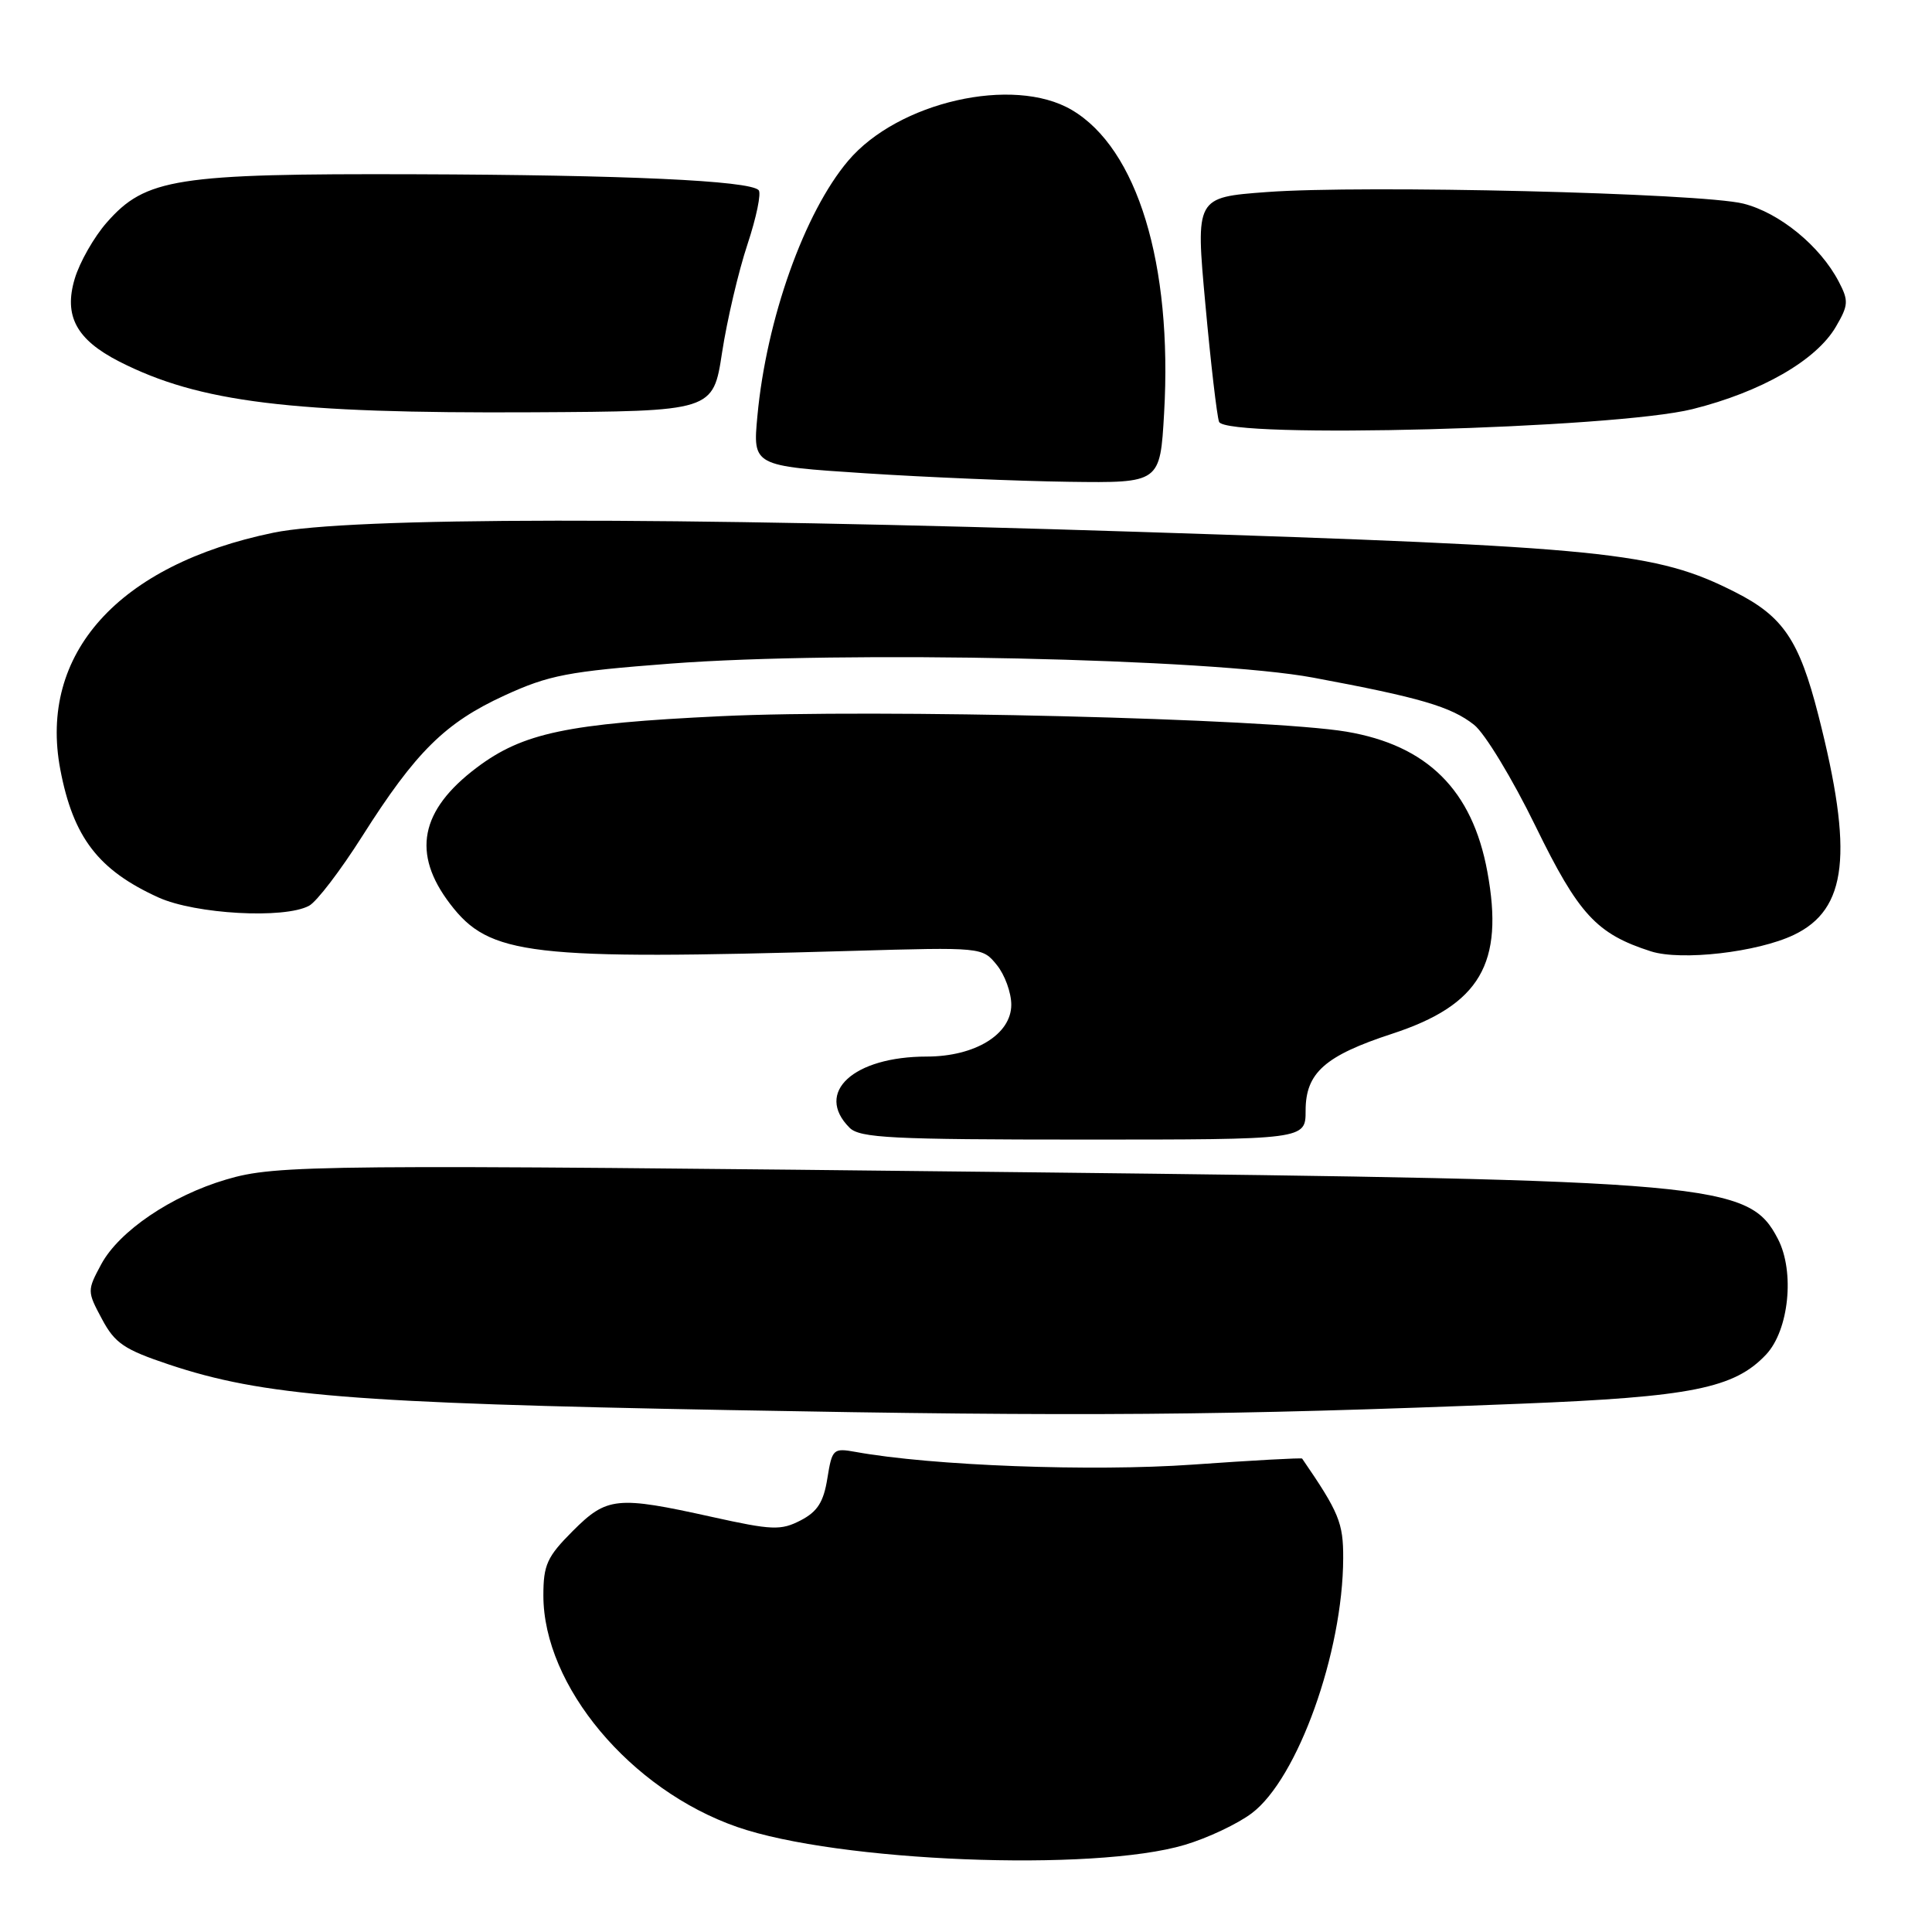 <?xml version="1.0" encoding="UTF-8" standalone="no"?>
<!DOCTYPE svg PUBLIC "-//W3C//DTD SVG 1.1//EN" "http://www.w3.org/Graphics/SVG/1.1/DTD/svg11.dtd" >
<svg xmlns="http://www.w3.org/2000/svg" xmlns:xlink="http://www.w3.org/1999/xlink" version="1.1" viewBox="0 0 256 256">
 <g >
 <path fill="currentColor"
d=" M 157.00 244.45 C 160.03 243.55 164.02 241.66 165.87 240.26 C 171.95 235.67 177.94 218.97 177.98 206.48 C 178.00 201.79 177.43 200.39 172.54 193.27 C 172.45 193.15 165.92 193.51 158.02 194.07 C 144.71 195.01 123.45 194.22 113.39 192.39 C 110.40 191.85 110.26 191.99 109.63 195.89 C 109.13 199.03 108.32 200.30 106.09 201.46 C 103.47 202.81 102.33 202.77 94.34 201.00 C 81.70 198.20 80.43 198.33 75.88 202.88 C 72.49 206.28 72.00 207.35 72.00 211.41 C 72.00 223.38 83.53 237.16 97.67 242.08 C 110.97 246.71 144.91 248.07 157.00 244.45 Z  M 201.50 186.00 C 224.10 185.10 229.81 183.96 234.02 179.48 C 237.04 176.26 237.84 168.53 235.59 164.18 C 231.74 156.74 227.56 156.36 137.00 155.34 C 41.83 154.28 36.64 154.32 29.98 156.29 C 22.69 158.44 15.79 163.13 13.42 167.51 C 11.54 171.01 11.54 171.10 13.51 174.78 C 15.22 177.99 16.45 178.82 22.40 180.81 C 34.80 184.95 46.69 185.92 96.50 186.84 C 143.53 187.72 162.18 187.57 201.50 186.00 Z  M 173.00 147.17 C 173.00 142.16 175.55 139.89 184.49 136.97 C 196.11 133.16 199.33 127.67 197.08 115.50 C 195.09 104.68 189.12 98.76 178.41 96.95 C 168.11 95.21 115.95 93.92 95.50 94.90 C 75.16 95.87 69.28 97.11 63.16 101.72 C 55.65 107.38 54.54 113.09 59.64 119.77 C 64.87 126.63 70.06 127.23 112.83 126.00 C 130.12 125.50 130.17 125.51 132.08 127.86 C 133.14 129.16 134.00 131.53 134.00 133.13 C 134.00 137.05 129.21 139.99 122.82 140.00 C 113.07 140.00 107.90 144.76 112.57 149.43 C 113.93 150.79 118.15 151.00 143.57 151.00 C 173.00 151.00 173.00 151.00 173.00 147.17 Z  M 237.69 123.88 C 244.79 120.49 245.62 113.09 240.94 94.76 C 238.40 84.82 236.28 81.68 229.92 78.46 C 219.40 73.13 212.87 72.47 150.72 70.47 C 88.18 68.46 46.31 68.50 36.21 70.59 C 15.69 74.83 5.08 86.62 7.99 101.96 C 9.70 110.96 13.03 115.30 21.00 118.92 C 25.89 121.13 37.66 121.79 40.95 120.02 C 41.96 119.49 45.13 115.33 48.02 110.77 C 55.09 99.62 58.99 95.76 66.86 92.15 C 72.75 89.45 75.24 88.97 88.87 87.93 C 111.81 86.19 160.40 87.25 174.00 89.79 C 188.12 92.42 192.27 93.63 195.32 96.04 C 196.74 97.15 200.40 103.19 203.46 109.46 C 209.18 121.18 211.55 123.75 218.76 126.06 C 222.78 127.34 232.88 126.18 237.69 123.88 Z  M 154.25 54.75 C 155.38 35.01 150.70 19.66 142.00 14.56 C 134.26 10.02 118.99 13.50 112.39 21.30 C 106.58 28.16 101.55 42.30 100.36 55.12 C 99.74 61.74 99.74 61.74 114.62 62.71 C 122.80 63.24 134.95 63.75 141.61 63.84 C 153.72 64.00 153.72 64.00 154.25 54.75 Z  M 224.27 54.21 C 233.38 51.93 240.66 47.75 243.26 43.30 C 244.94 40.43 244.97 39.85 243.64 37.31 C 241.17 32.58 235.78 28.18 231.00 26.98 C 225.41 25.58 180.57 24.49 167.83 25.45 C 158.42 26.15 158.42 26.15 159.72 40.33 C 160.43 48.12 161.25 55.12 161.53 55.89 C 162.38 58.18 213.91 56.80 224.27 54.21 Z  M 95.68 46.70 C 96.34 42.41 97.85 35.97 99.04 32.39 C 100.23 28.80 100.90 25.56 100.52 25.19 C 99.27 23.93 82.82 23.18 54.93 23.09 C 23.34 22.99 19.29 23.62 14.14 29.49 C 12.46 31.40 10.55 34.75 9.90 36.94 C 8.43 41.86 10.12 45.00 15.79 47.90 C 26.41 53.31 38.49 54.80 70.50 54.63 C 94.49 54.50 94.49 54.50 95.68 46.70 Z "/>
</g>
</svg>